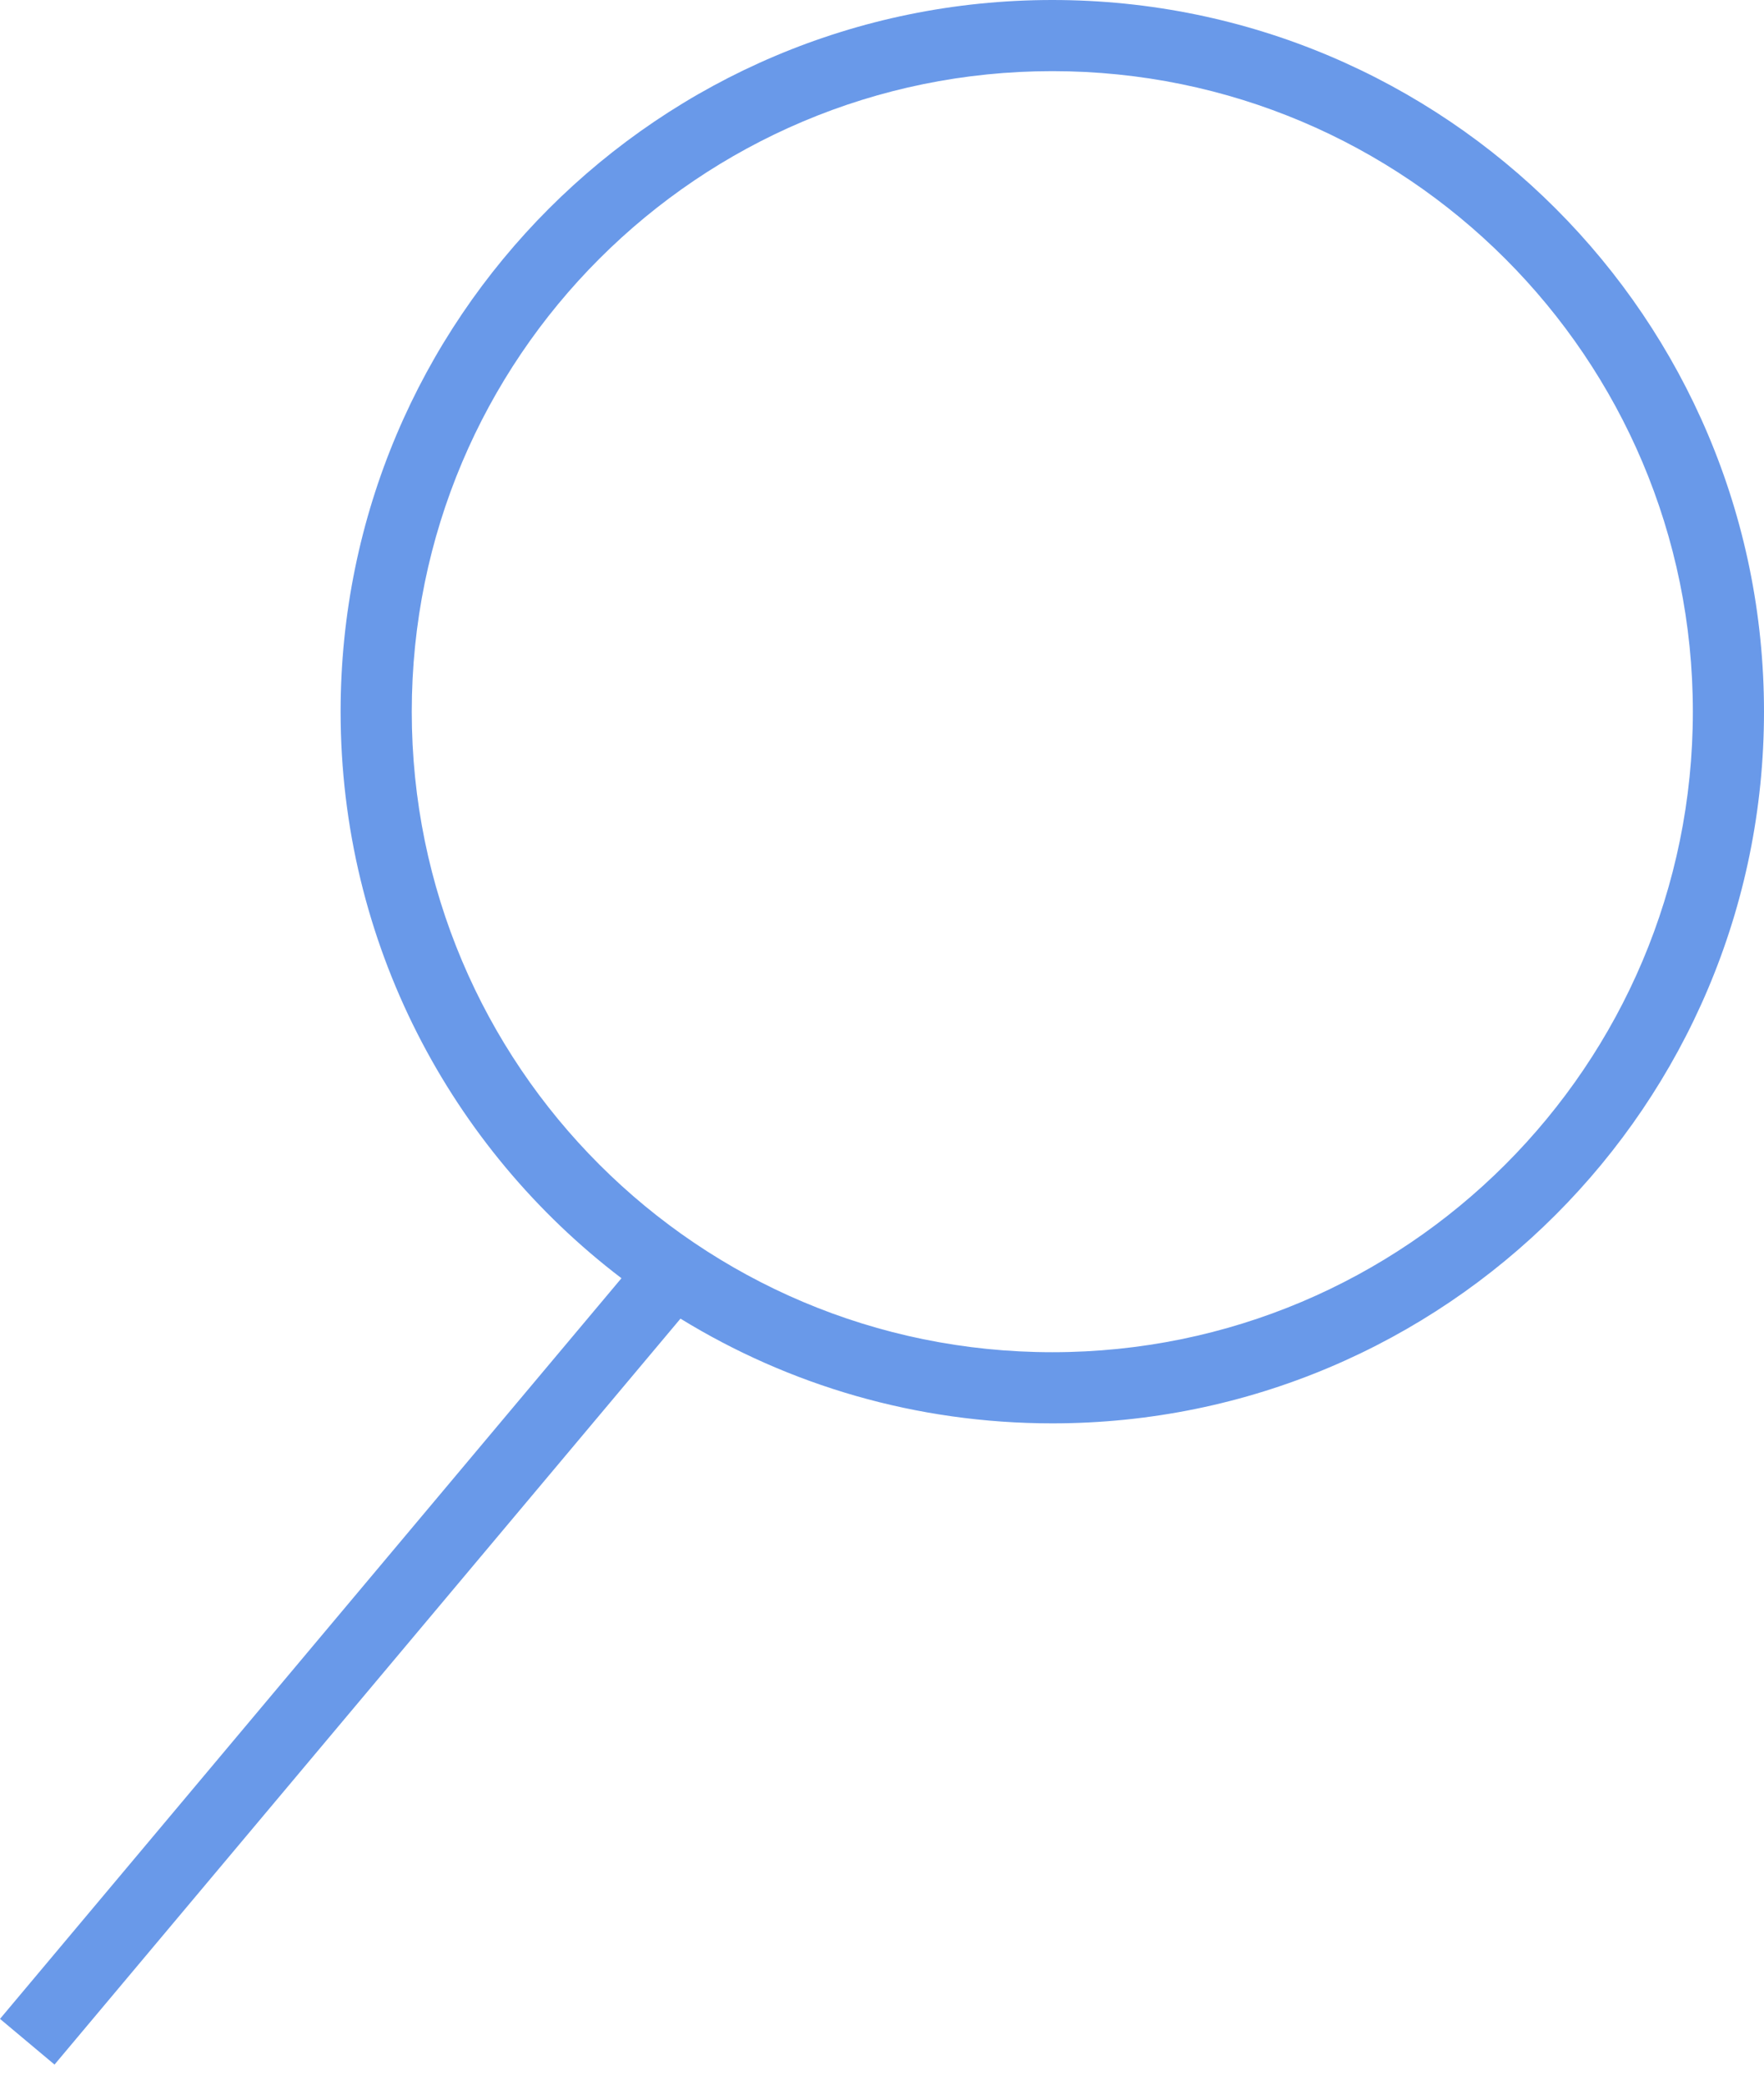 <svg width="33" height="39" viewBox="0 0 33 39" fill="none" xmlns="http://www.w3.org/2000/svg">
<path fill-rule="evenodd" clip-rule="evenodd" d="M19.686 26.628C27.039 26.628 33 20.667 33 13.314C33 5.961 27.039 0 19.686 0C12.333 0 6.372 5.961 6.372 13.314C6.372 17.638 8.433 21.481 11.626 23.913L0 37.769L1.02 38.624L12.73 24.669C14.754 25.912 17.136 26.628 19.686 26.628ZM19.686 25.297C13.068 25.297 7.703 19.932 7.703 13.314C7.703 6.696 13.068 1.331 19.686 1.331C26.304 1.331 31.669 6.696 31.669 13.314C31.669 19.932 26.304 25.297 19.686 25.297Z" fill="#6999E9"/>
</svg>
